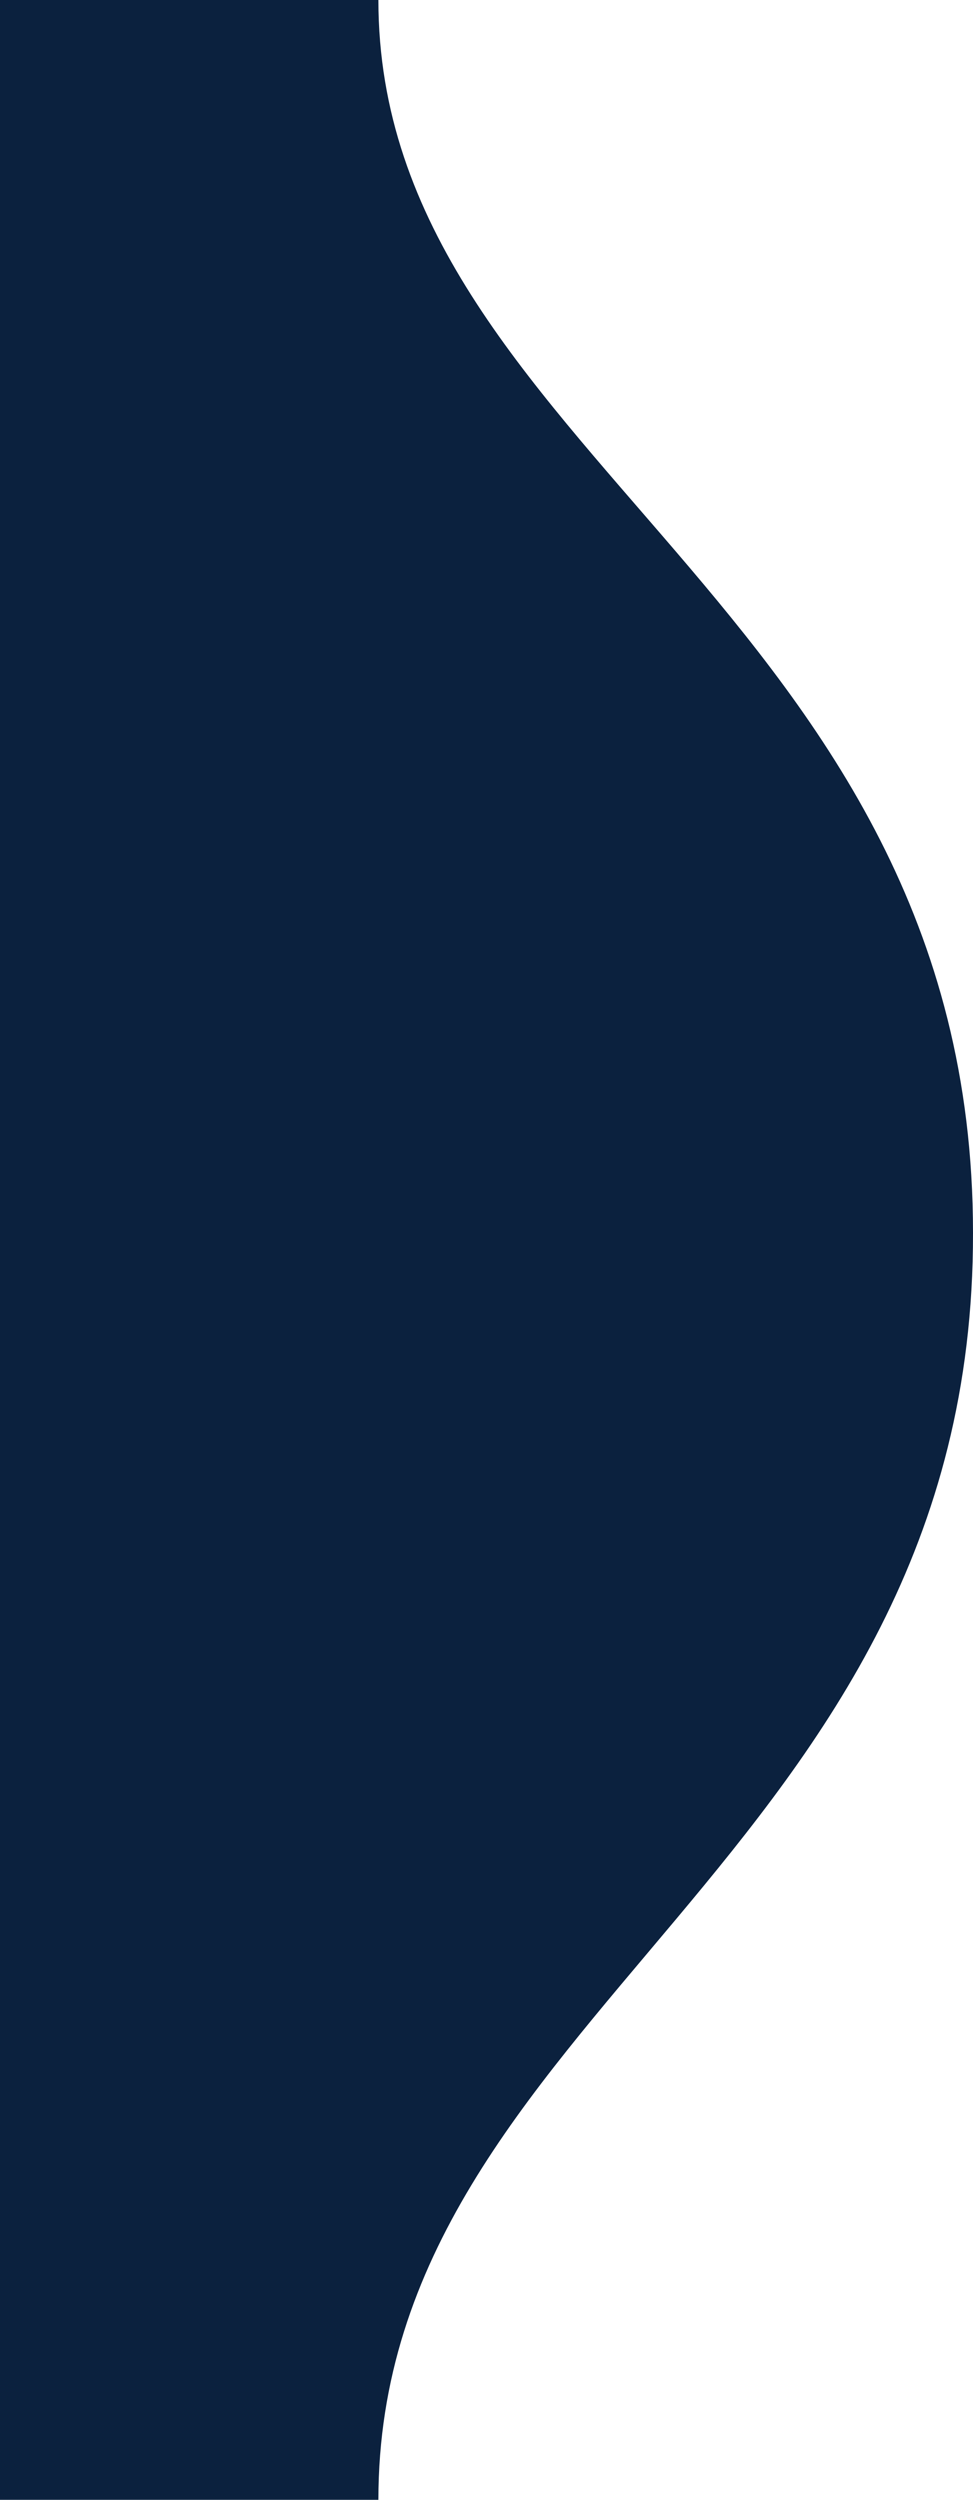 <svg width="623" height="1600" fill="none" xmlns="http://www.w3.org/2000/svg"><path fill-rule="evenodd" clip-rule="evenodd" d="M242.279 1600c0-311 381.509-409.9 380.722-811 0-400-380.722-500-380.722-789H.001v1600H242.28z" fill="#0B213E"/></svg>